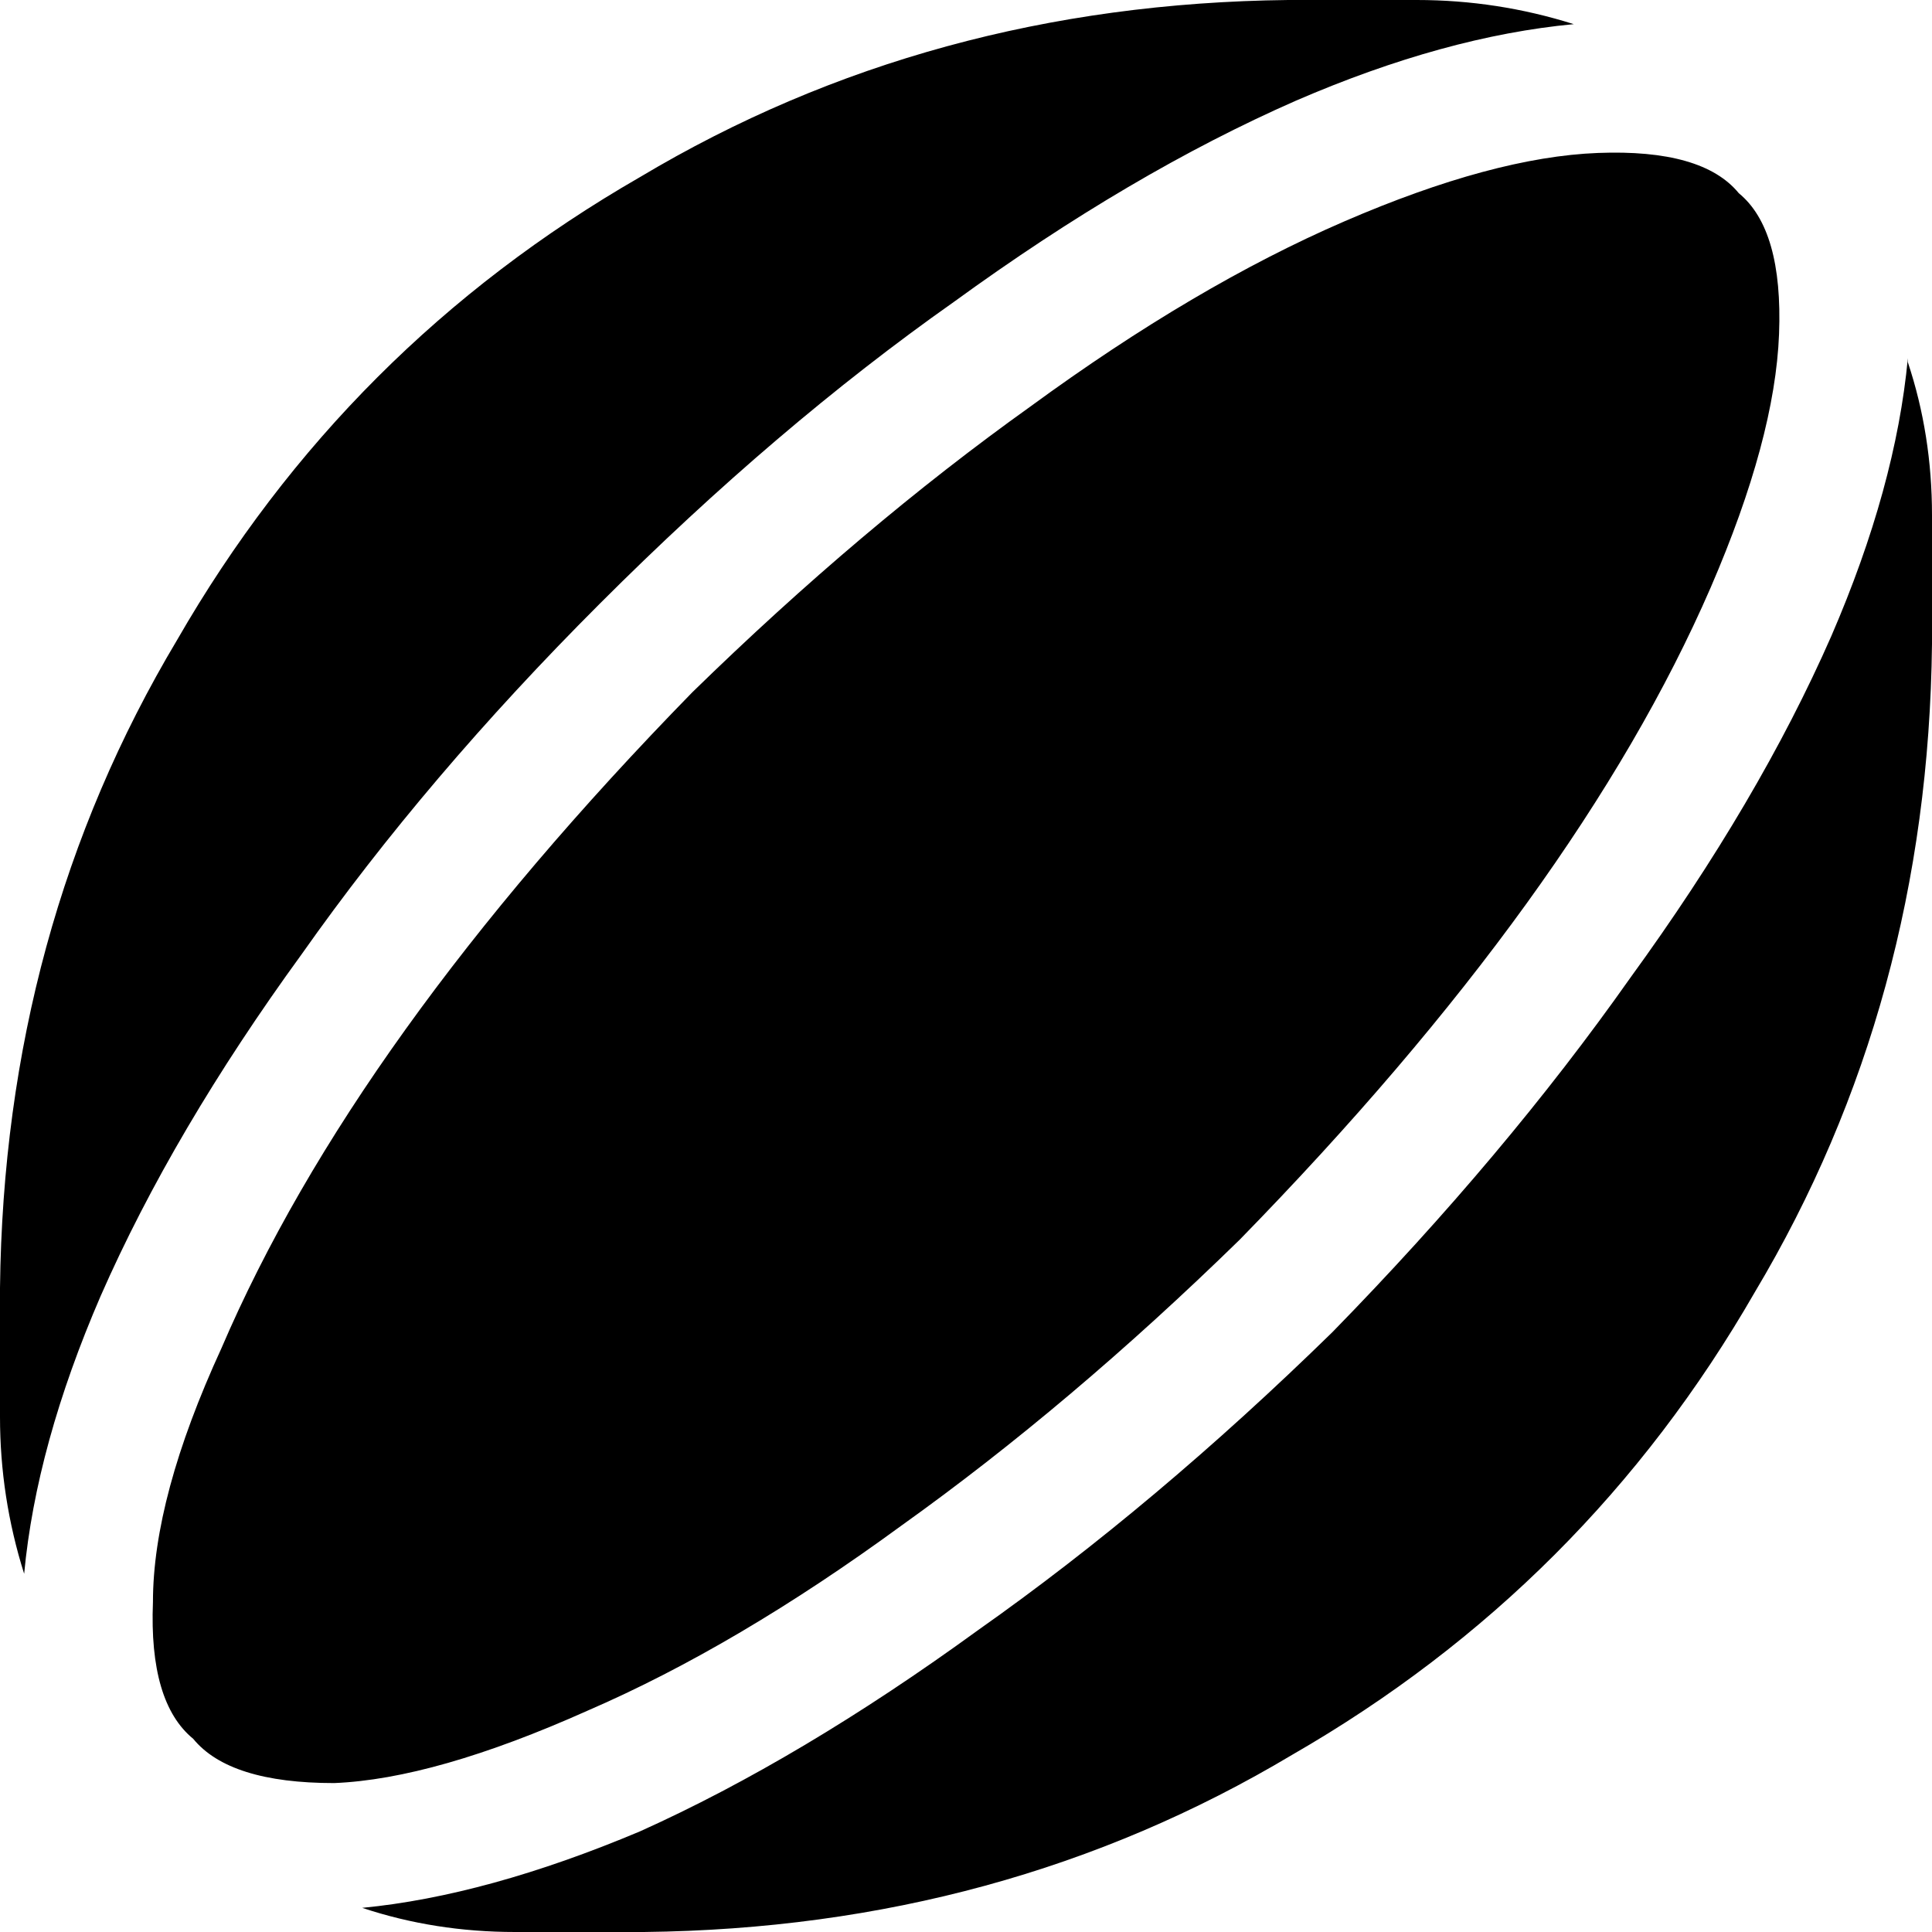 <svg xmlns="http://www.w3.org/2000/svg" viewBox="0 0 480 480">
  <path d="M 352 0 Q 372 0 391 6 Q 359 9 322 25 Q 281 43 237 75 Q 193 106 149 150 Q 106 193 75 237 Q 43 281 25 322 Q 9 359 6 391 Q 0 372 0 352 L 0 320 L 0 320 Q 1 231 44 159 Q 86 86 159 44 Q 231 1 320 0 L 352 0 L 352 0 Z M 474 90 Q 480 108 480 128 L 480 160 L 480 160 Q 479 249 436 321 Q 394 394 321 436 Q 249 479 160 480 L 128 480 L 128 480 Q 108 480 90 474 Q 121 471 159 455 Q 199 437 243 405 Q 287 374 331 331 Q 374 287 405 243 Q 437 199 455 158 Q 471 121 474 89 L 474 90 Z M 48 432 Q 37 423 38 398 Q 38 372 55 335 Q 88 258 172 172 Q 214 131 256 101 Q 297 71 334 55 Q 371 39 397 38 Q 423 37 432 48 Q 443 57 442 83 Q 441 109 425 146 Q 392 222 308 308 Q 266 349 224 379 Q 183 409 146 425 Q 108 442 83 443 Q 57 443 48 432 L 48 432 Z" />
</svg>